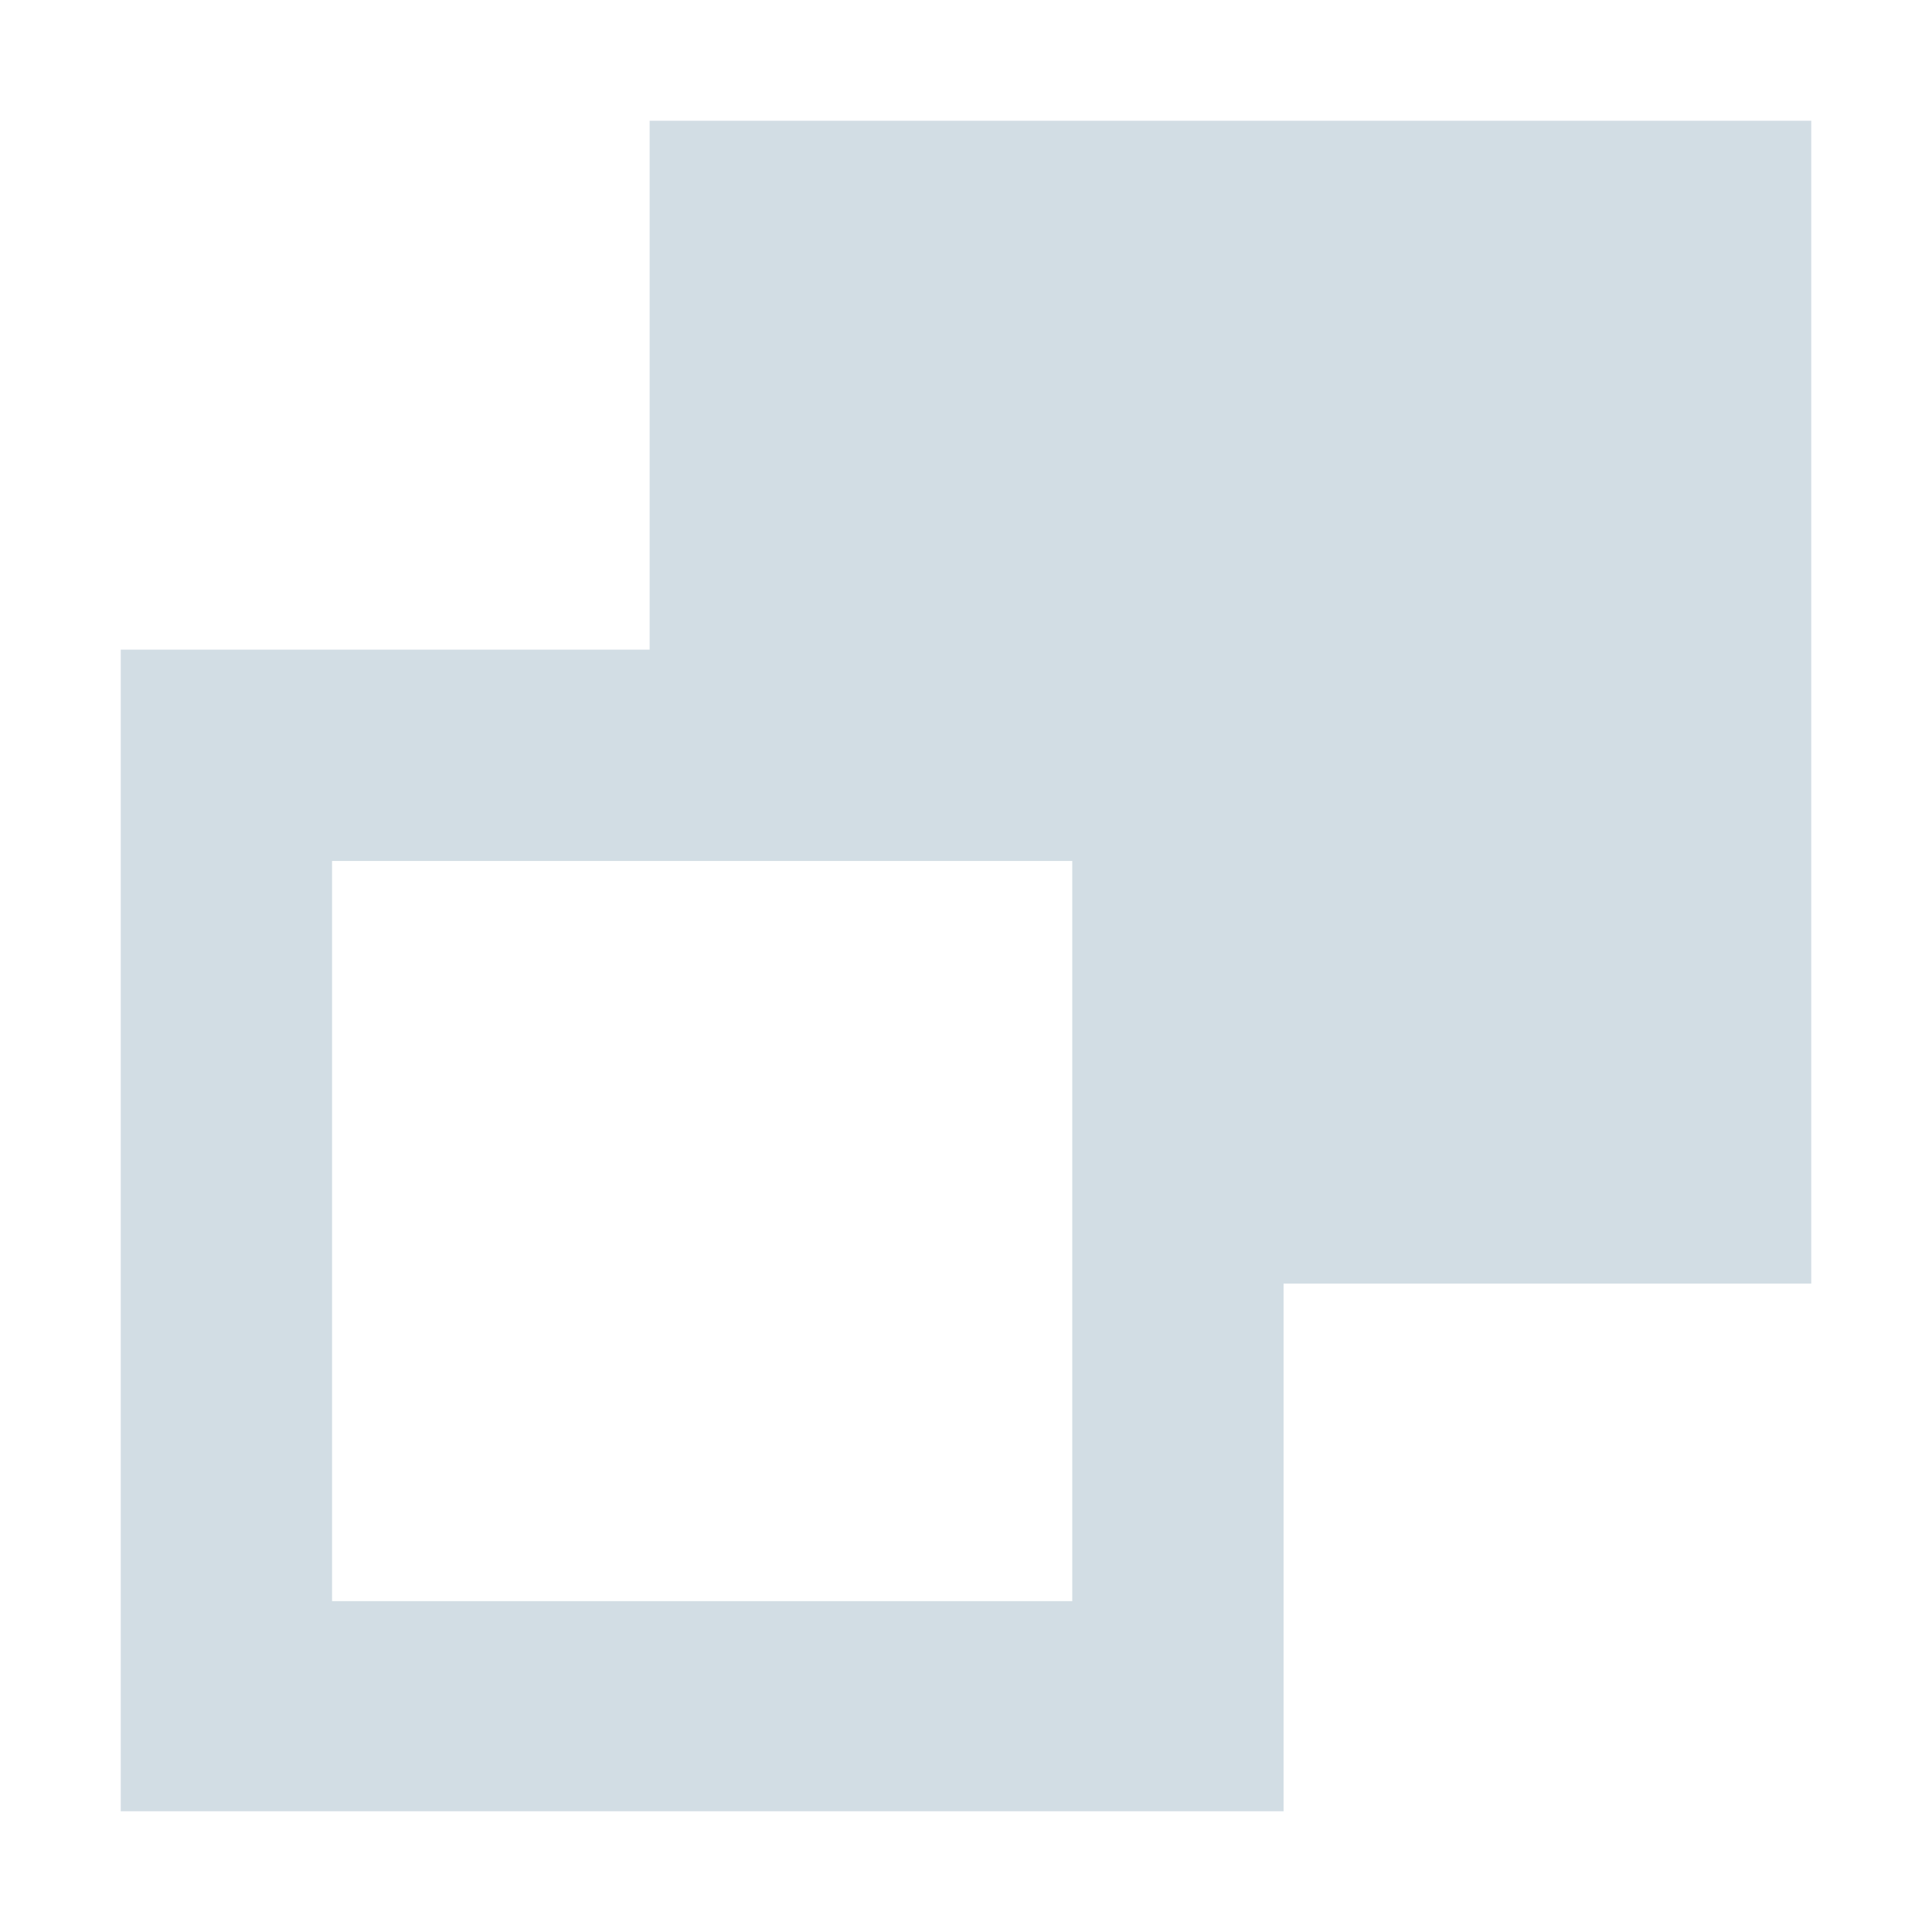 <svg id="style-group" data-name="style-group" xmlns="http://www.w3.org/2000/svg" width="16" height="16" viewBox="0 0 16 16"><defs><style>.cls-1{fill:#d2dde4;}</style></defs><title>path-minus</title><path class="cls-1" d="M10.63,15V10.63H15V1H5.38V5.38H1V15ZM2.75,7.13H8.88v6.13H2.75Z"/></svg>